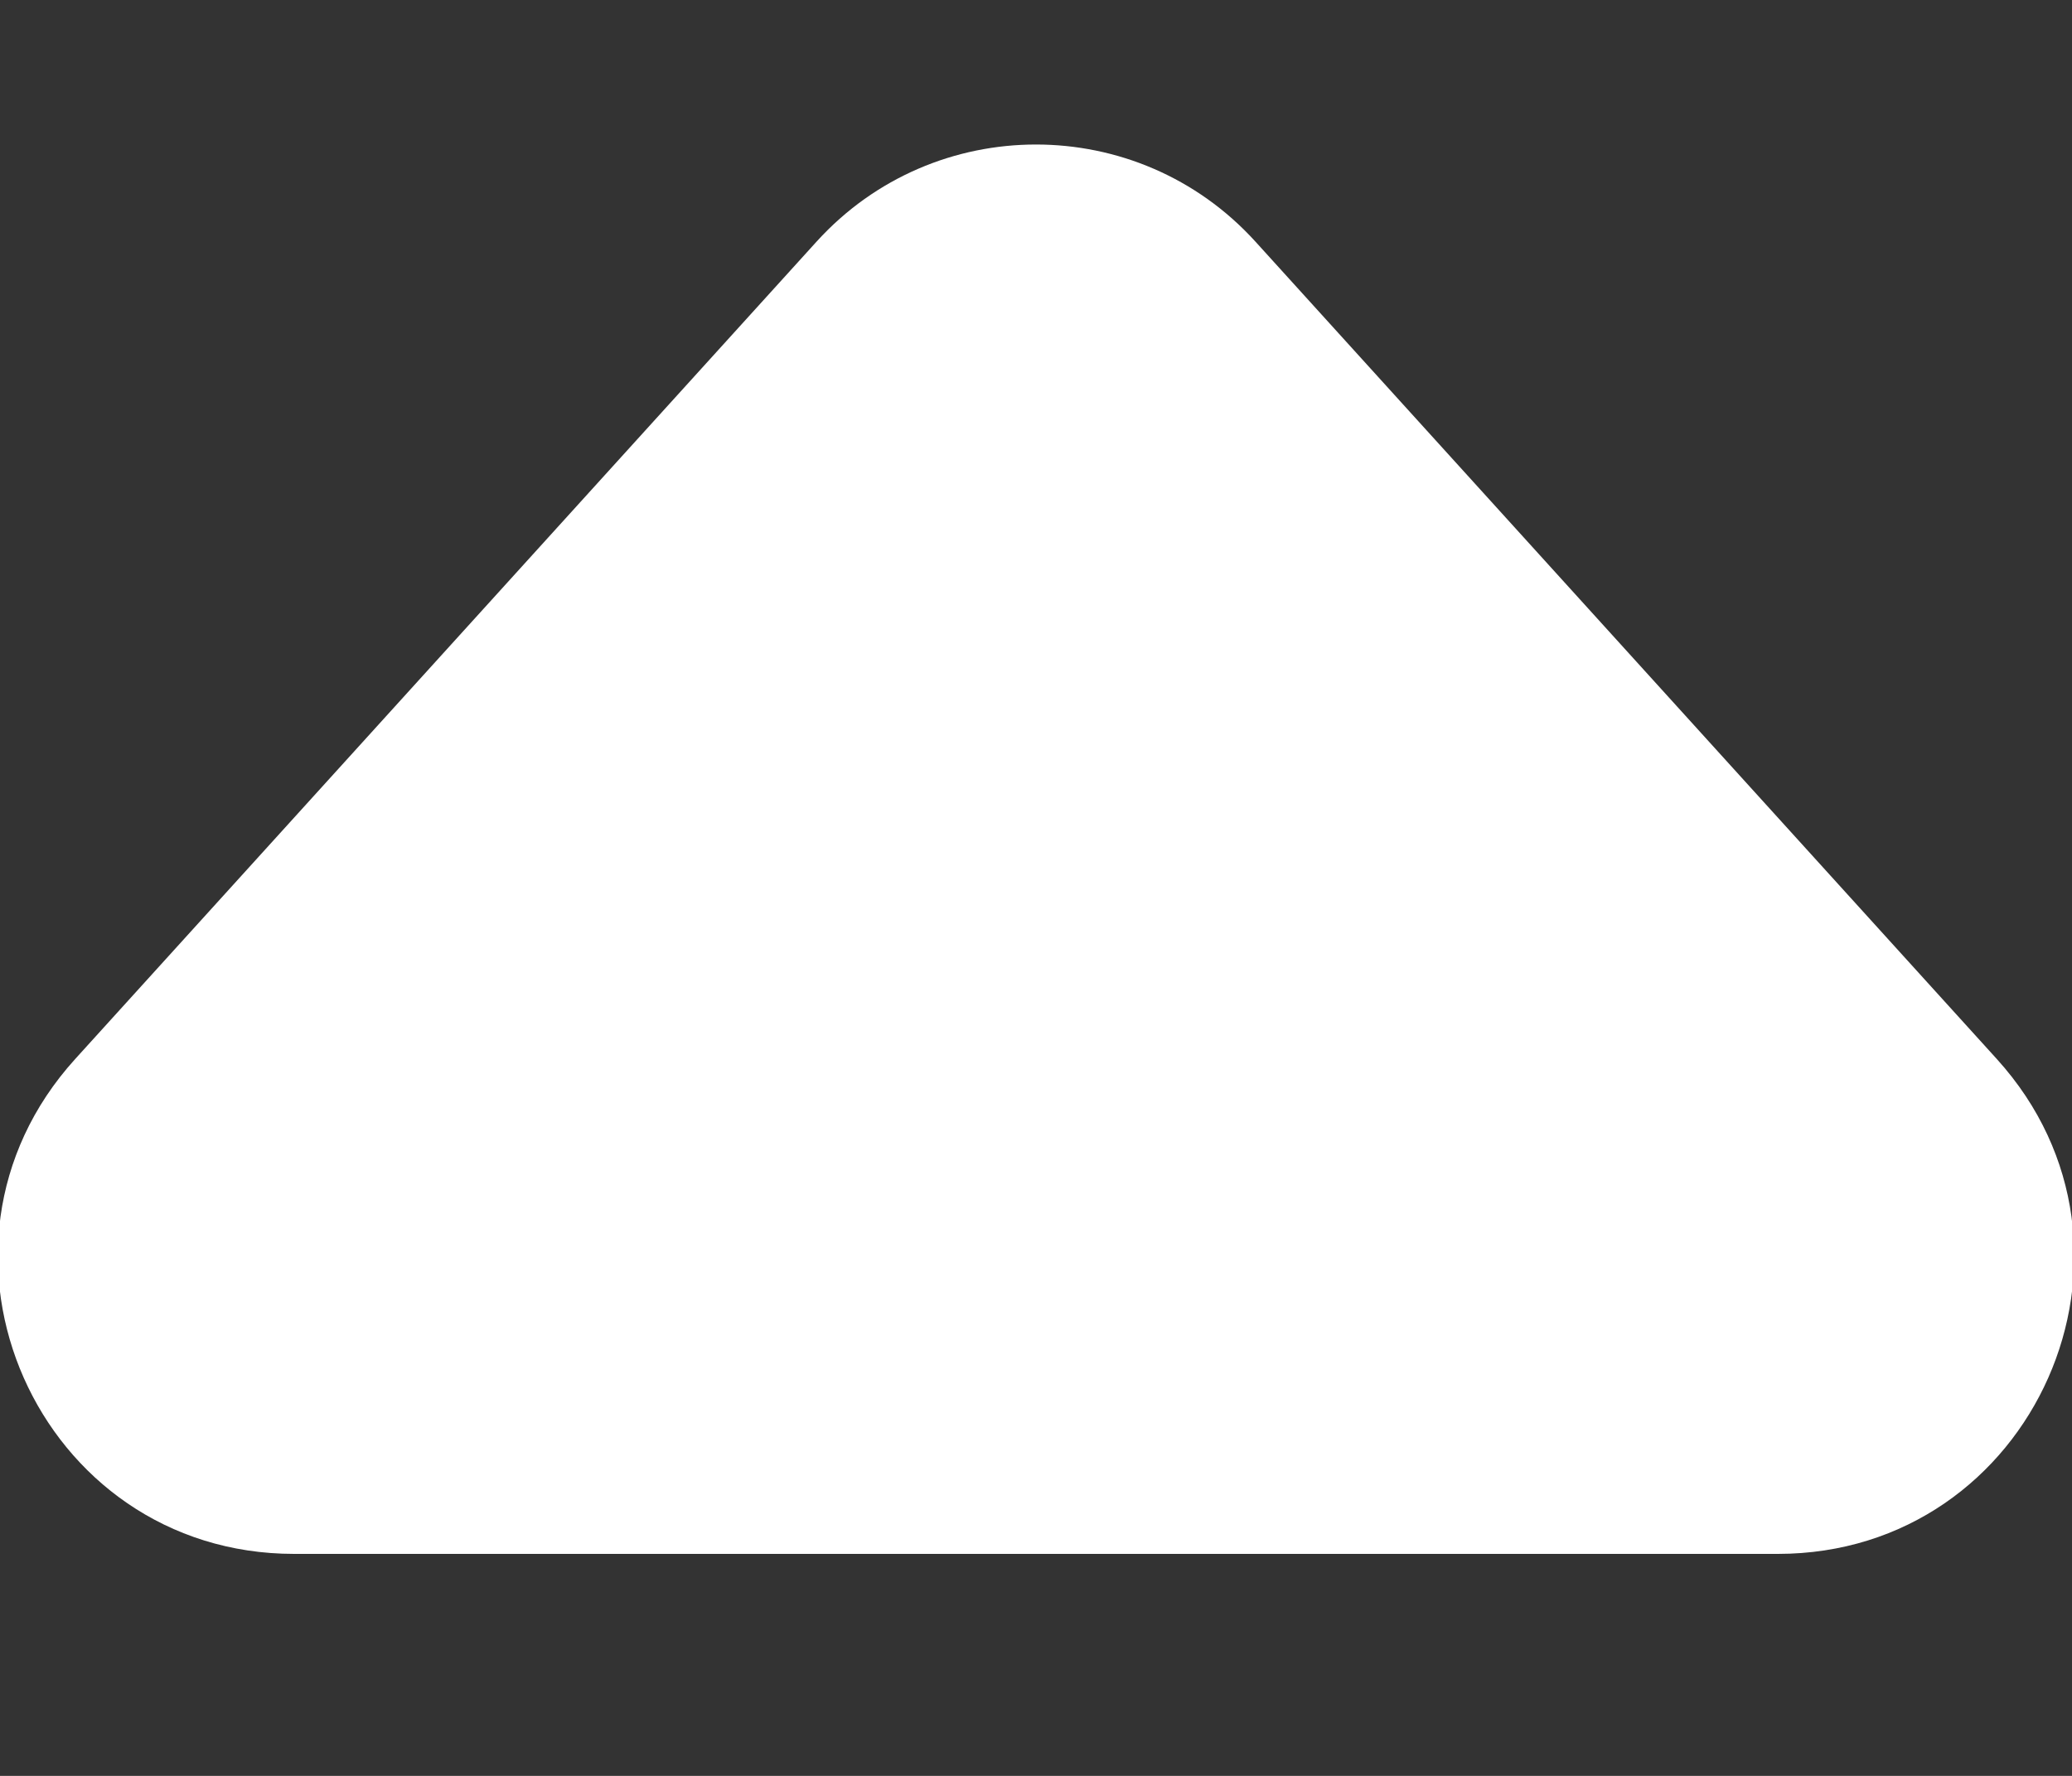 <svg width="7" height="6" viewBox="0 0 7 6" fill="none" xmlns="http://www.w3.org/2000/svg">
<rect x="0" y="0" width="7" height="6" fill="#333333" stroke="none"/>
<path id="Polygon 3" d="M2.759 0.816C3.156 0.379 3.844 0.379 4.241 0.816L6.746 3.578C7.329 4.221 6.873 5.25 6.006 5.25L0.994 5.25C0.127 5.25 -0.329 4.221 0.254 3.578L2.759 0.816Z" fill="white"/>
</svg>
